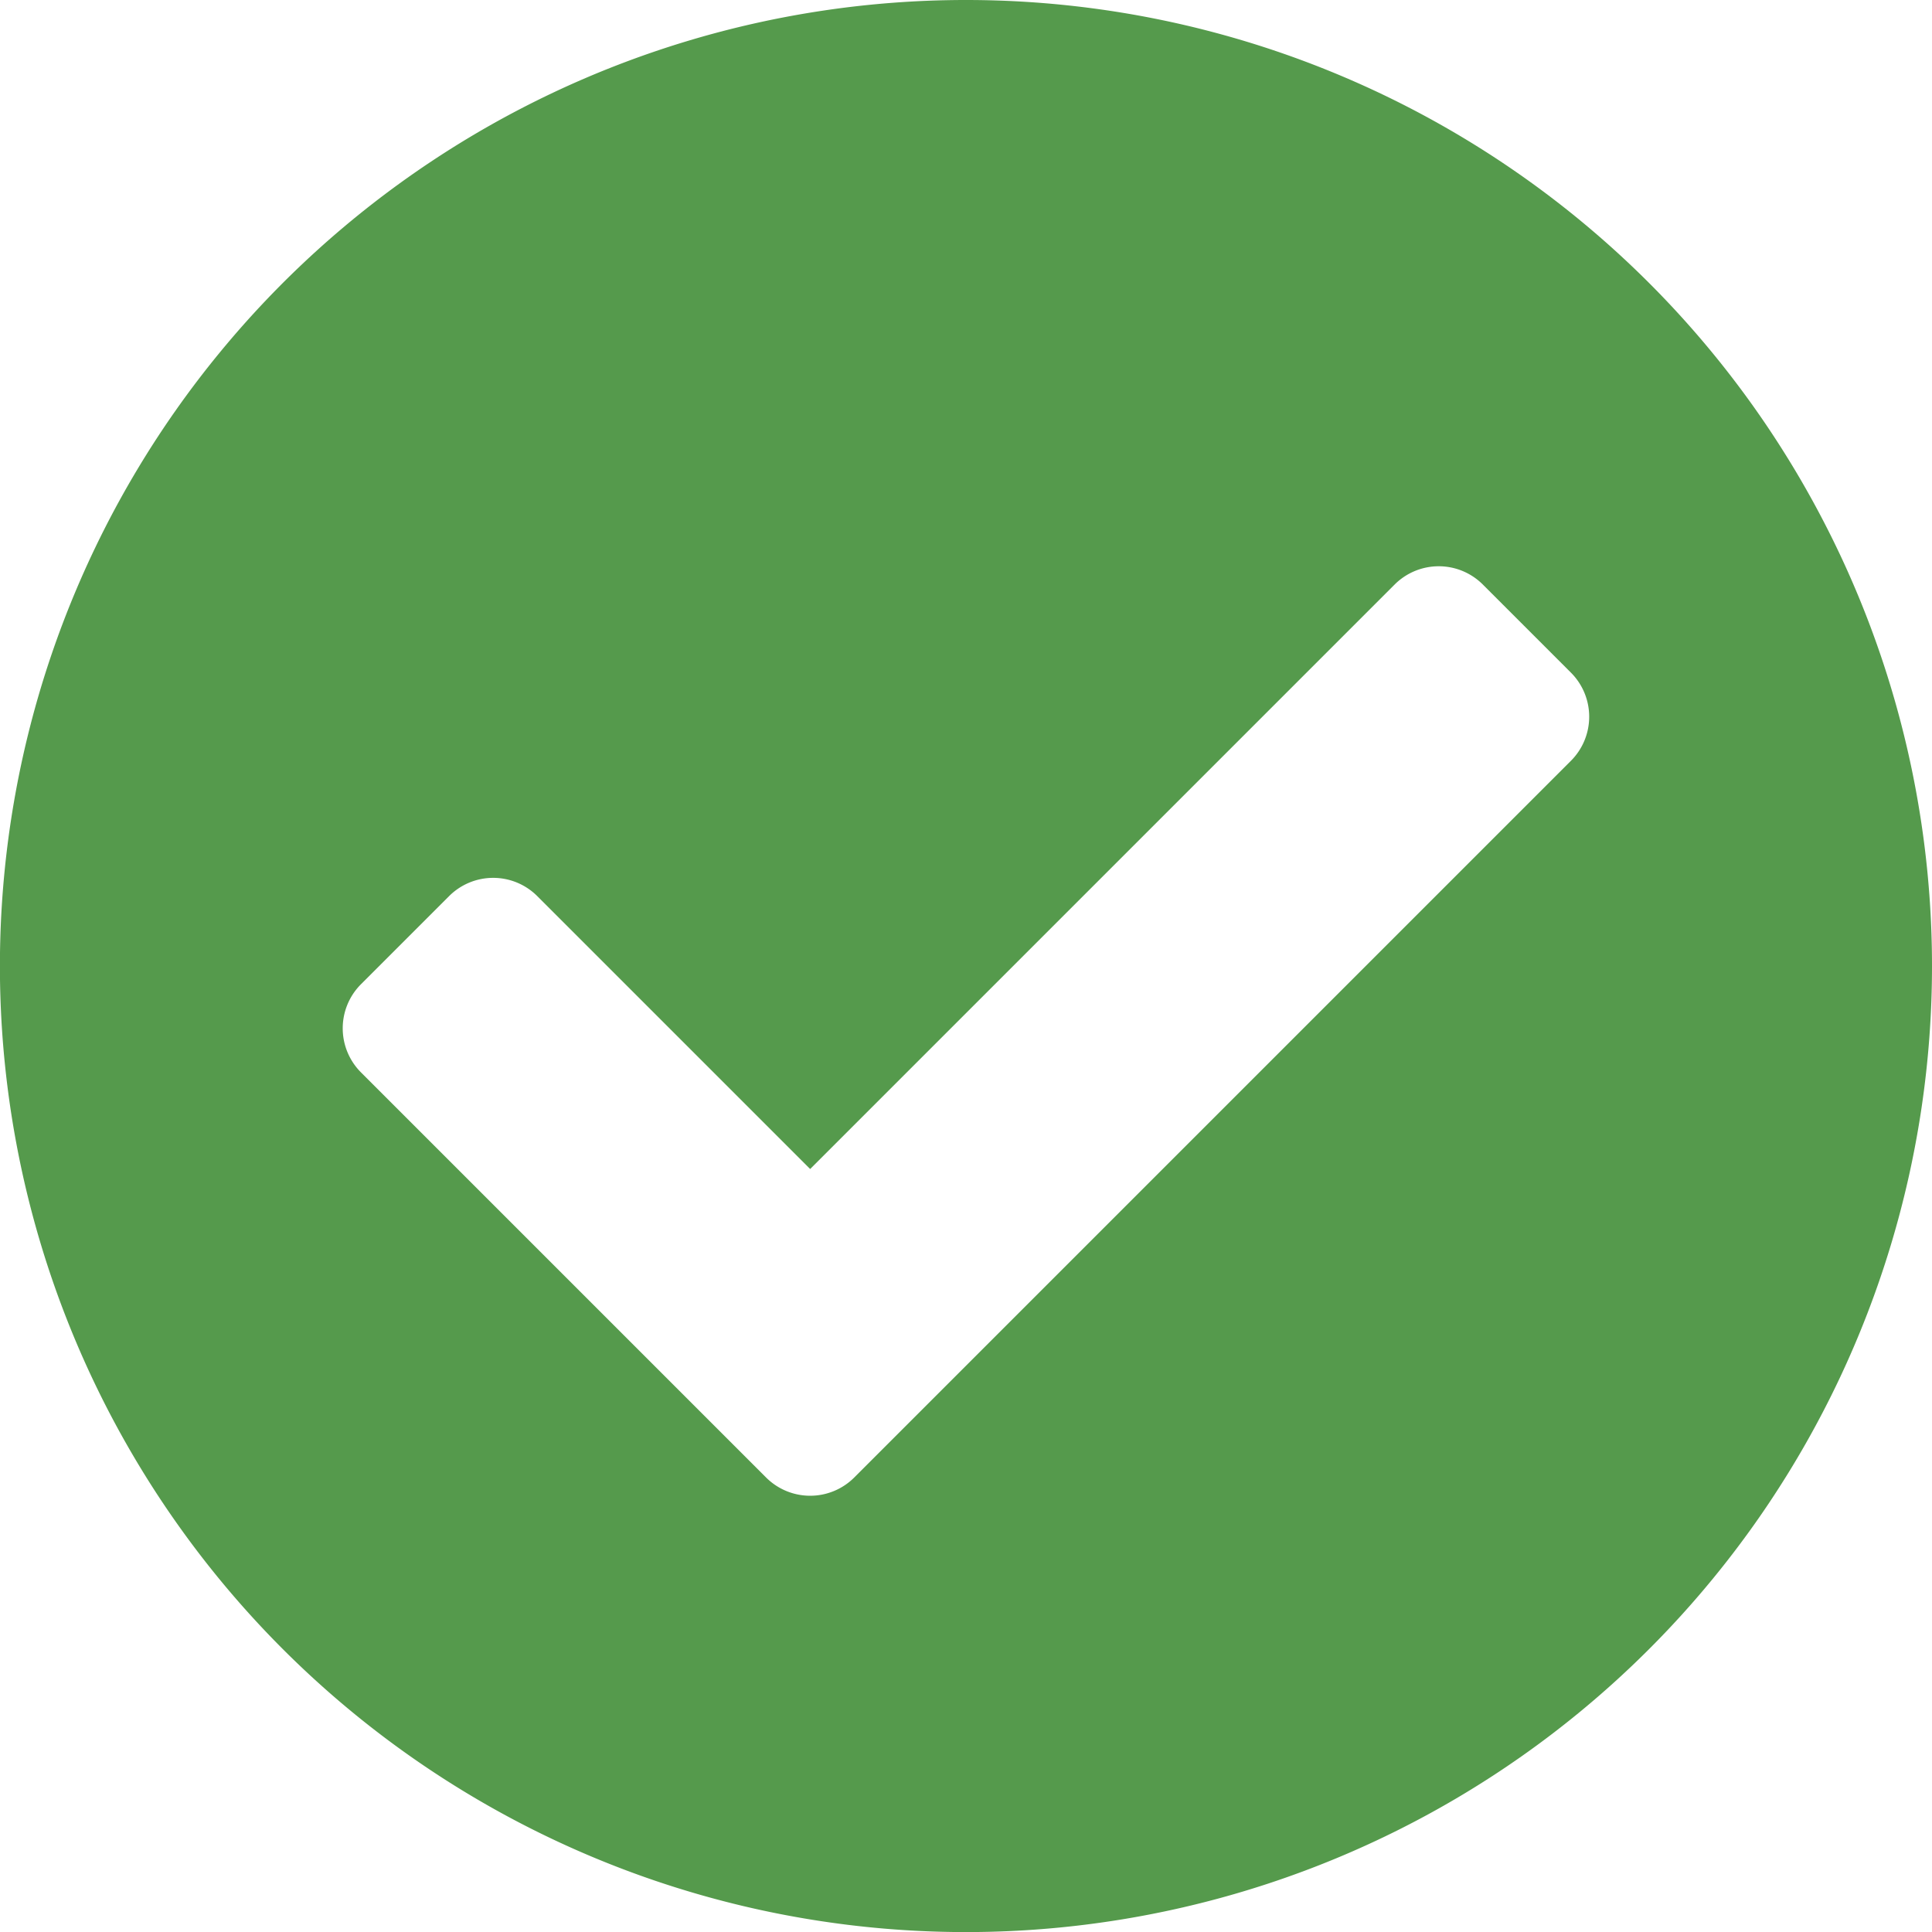 <svg xmlns="http://www.w3.org/2000/svg" width="23.673" height="23.673" viewBox="0 0 23.673 23.673"><defs><style>.a{fill:#559a4c;}</style></defs><path class="a" d="M24.236,12.4A11.837,11.837,0,1,1,12.4.563,11.837,11.837,0,0,1,24.236,12.4ZM11.03,18.667l8.782-8.782a.764.764,0,0,0,0-1.08l-1.08-1.08a.764.764,0,0,0-1.08,0L10.49,14.887,7.146,11.543a.764.764,0,0,0-1.08,0l-1.08,1.08a.764.764,0,0,0,0,1.08L9.95,18.667a.764.764,0,0,0,1.08,0Z" transform="translate(-0.563 -0.563)"/></svg>